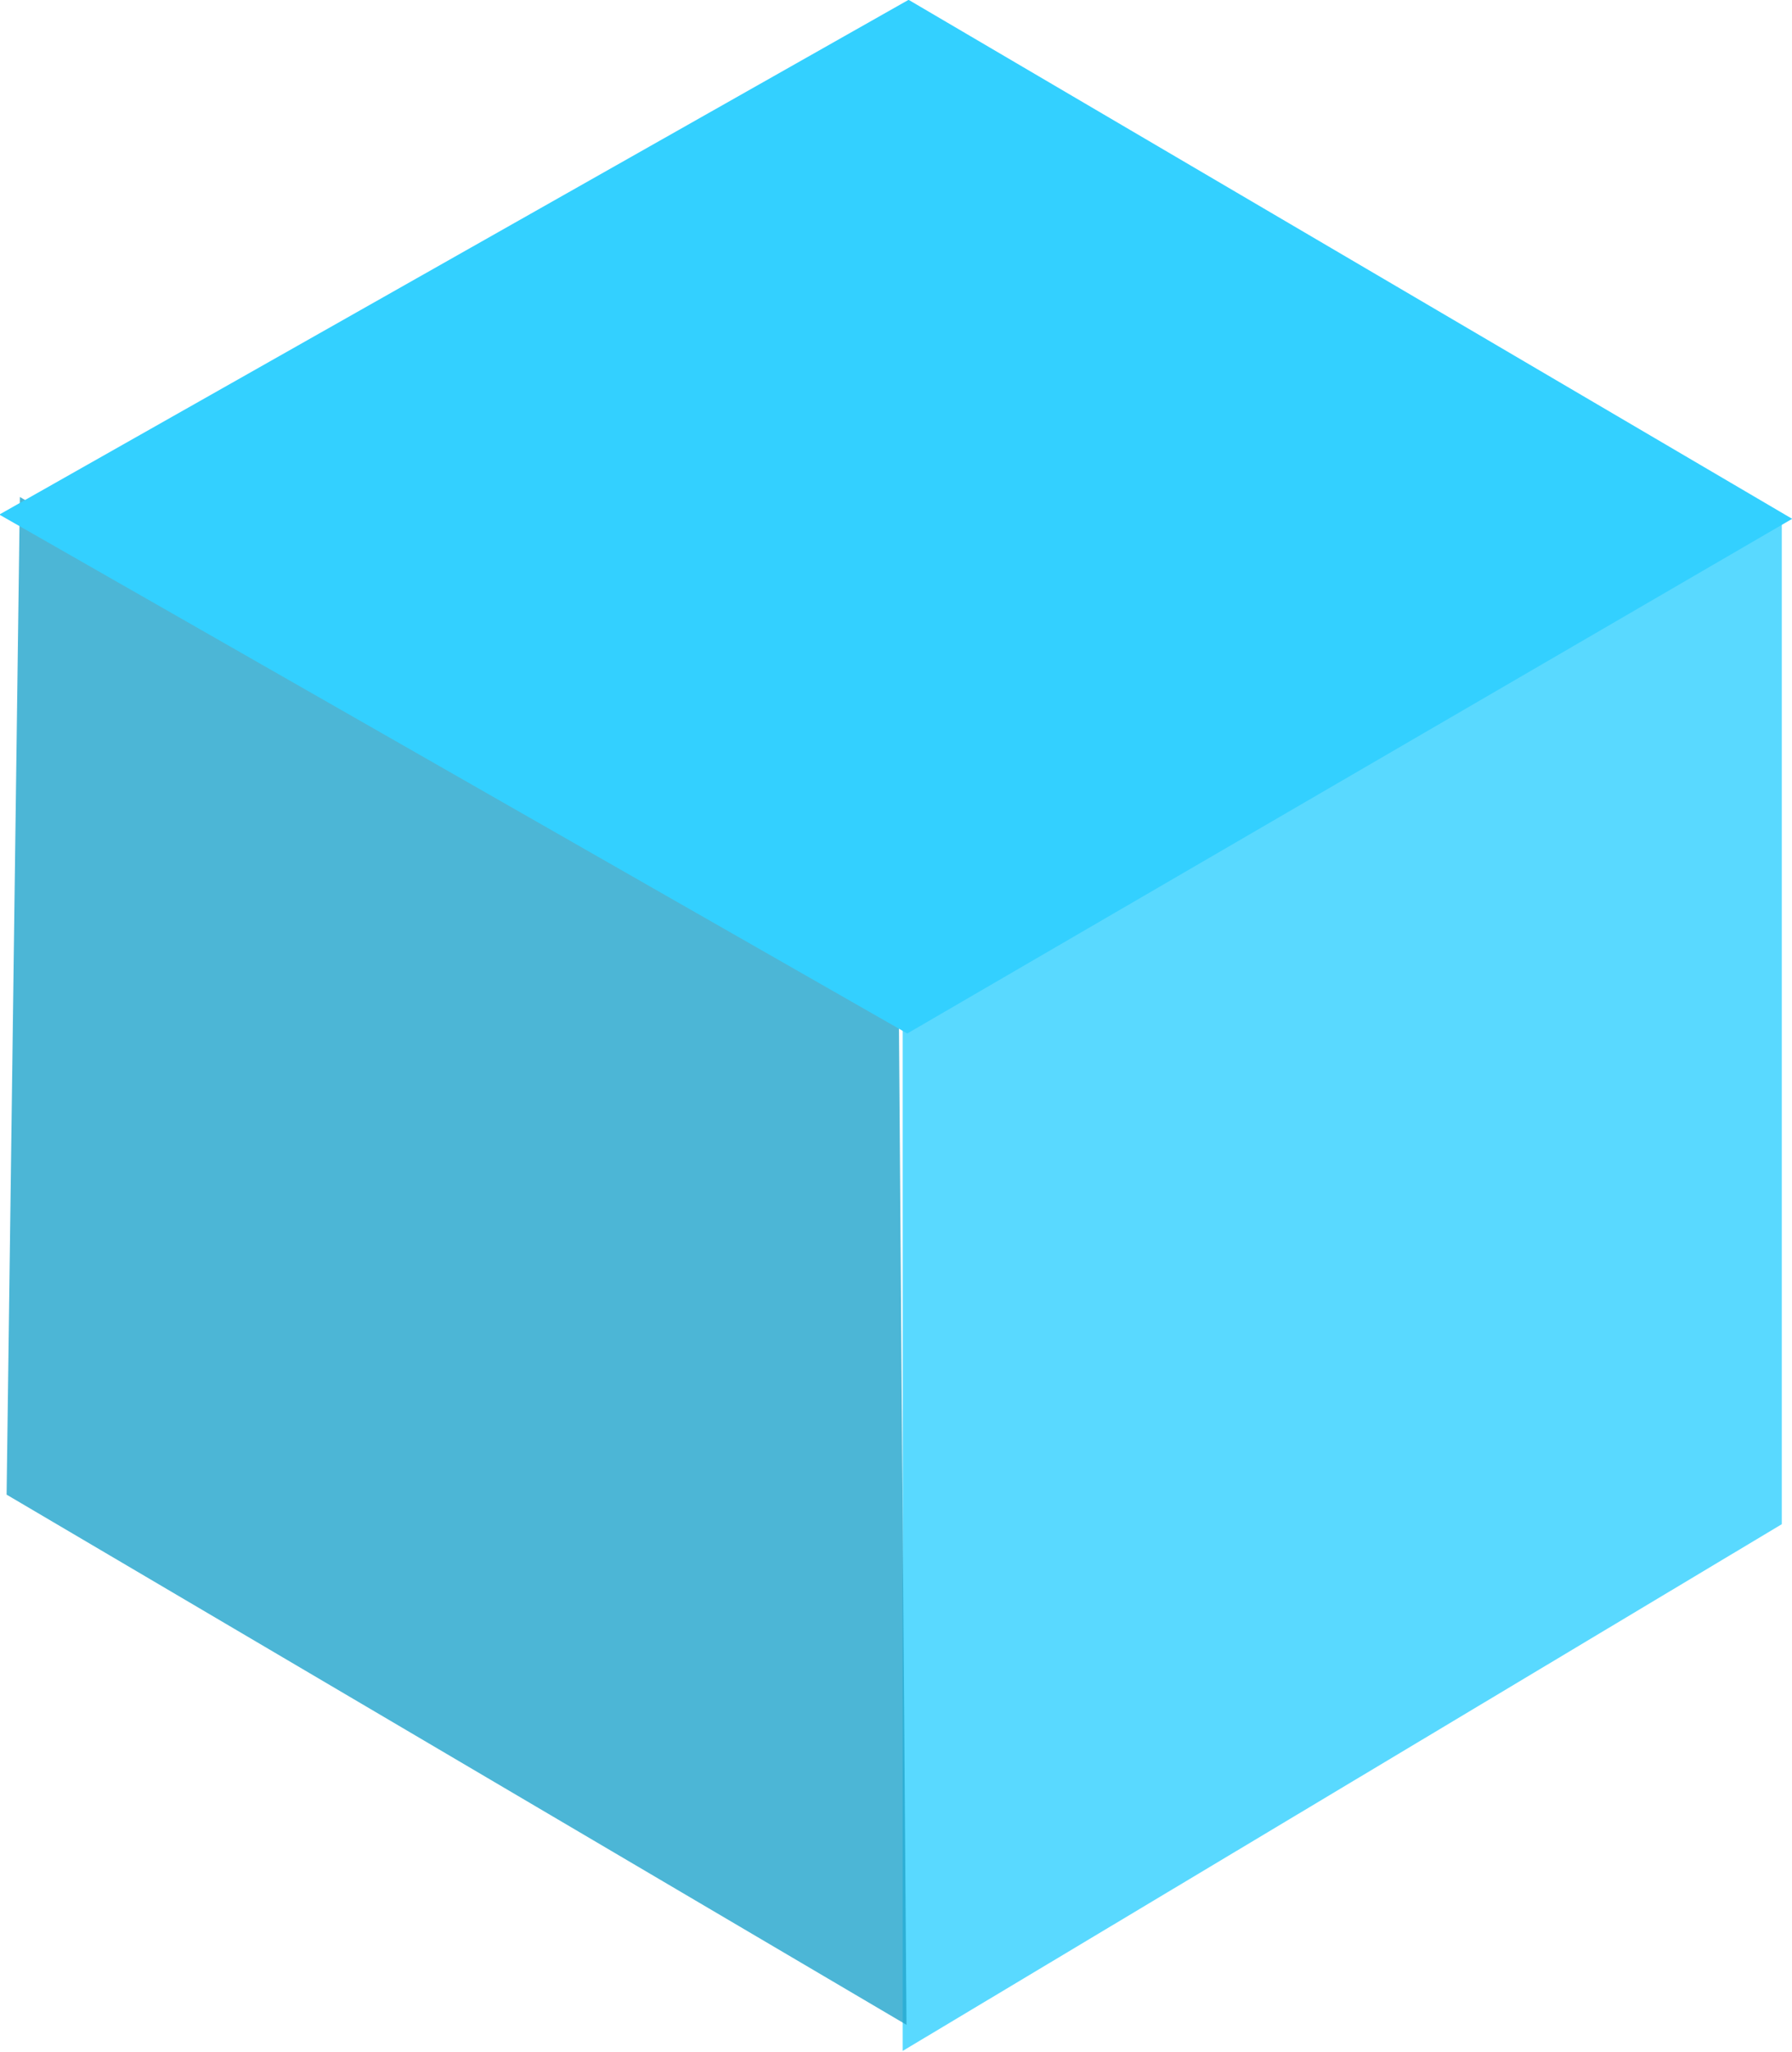 <svg xmlns="http://www.w3.org/2000/svg" xmlns:xlink="http://www.w3.org/1999/xlink" preserveAspectRatio="xMidYMid" width="20.656" height="23.656" viewBox="0 0 20.656 23.656">
  <defs>
    <style>
      .cls-1, .cls-3 {
        fill: #33d0ff;
      }

      .cls-1, .cls-2 {
        opacity: 0.81;
      }

      .cls-1, .cls-2, .cls-3 {
        fill-rule: evenodd;
      }

      .cls-2 {
        fill: #23a6cd;
      }
    </style>
  </defs>
  <g>
    <path d="M10.405,23.643 L10.405,11.776 L20.538,5.981 L20.538,17.571 L10.405,23.643 Z" class="cls-1"/>
    <path d="M10.449,23.342 L0.076,17.230 L0.229,5.729 L10.361,11.699 L10.449,23.342 Z" class="cls-2"/>
    <path d="M-0.008,5.932 L10.473,-0.002 L20.658,5.981 L10.458,11.914 L-0.008,5.932 Z" class="cls-3"/>
  </g>
</svg>
